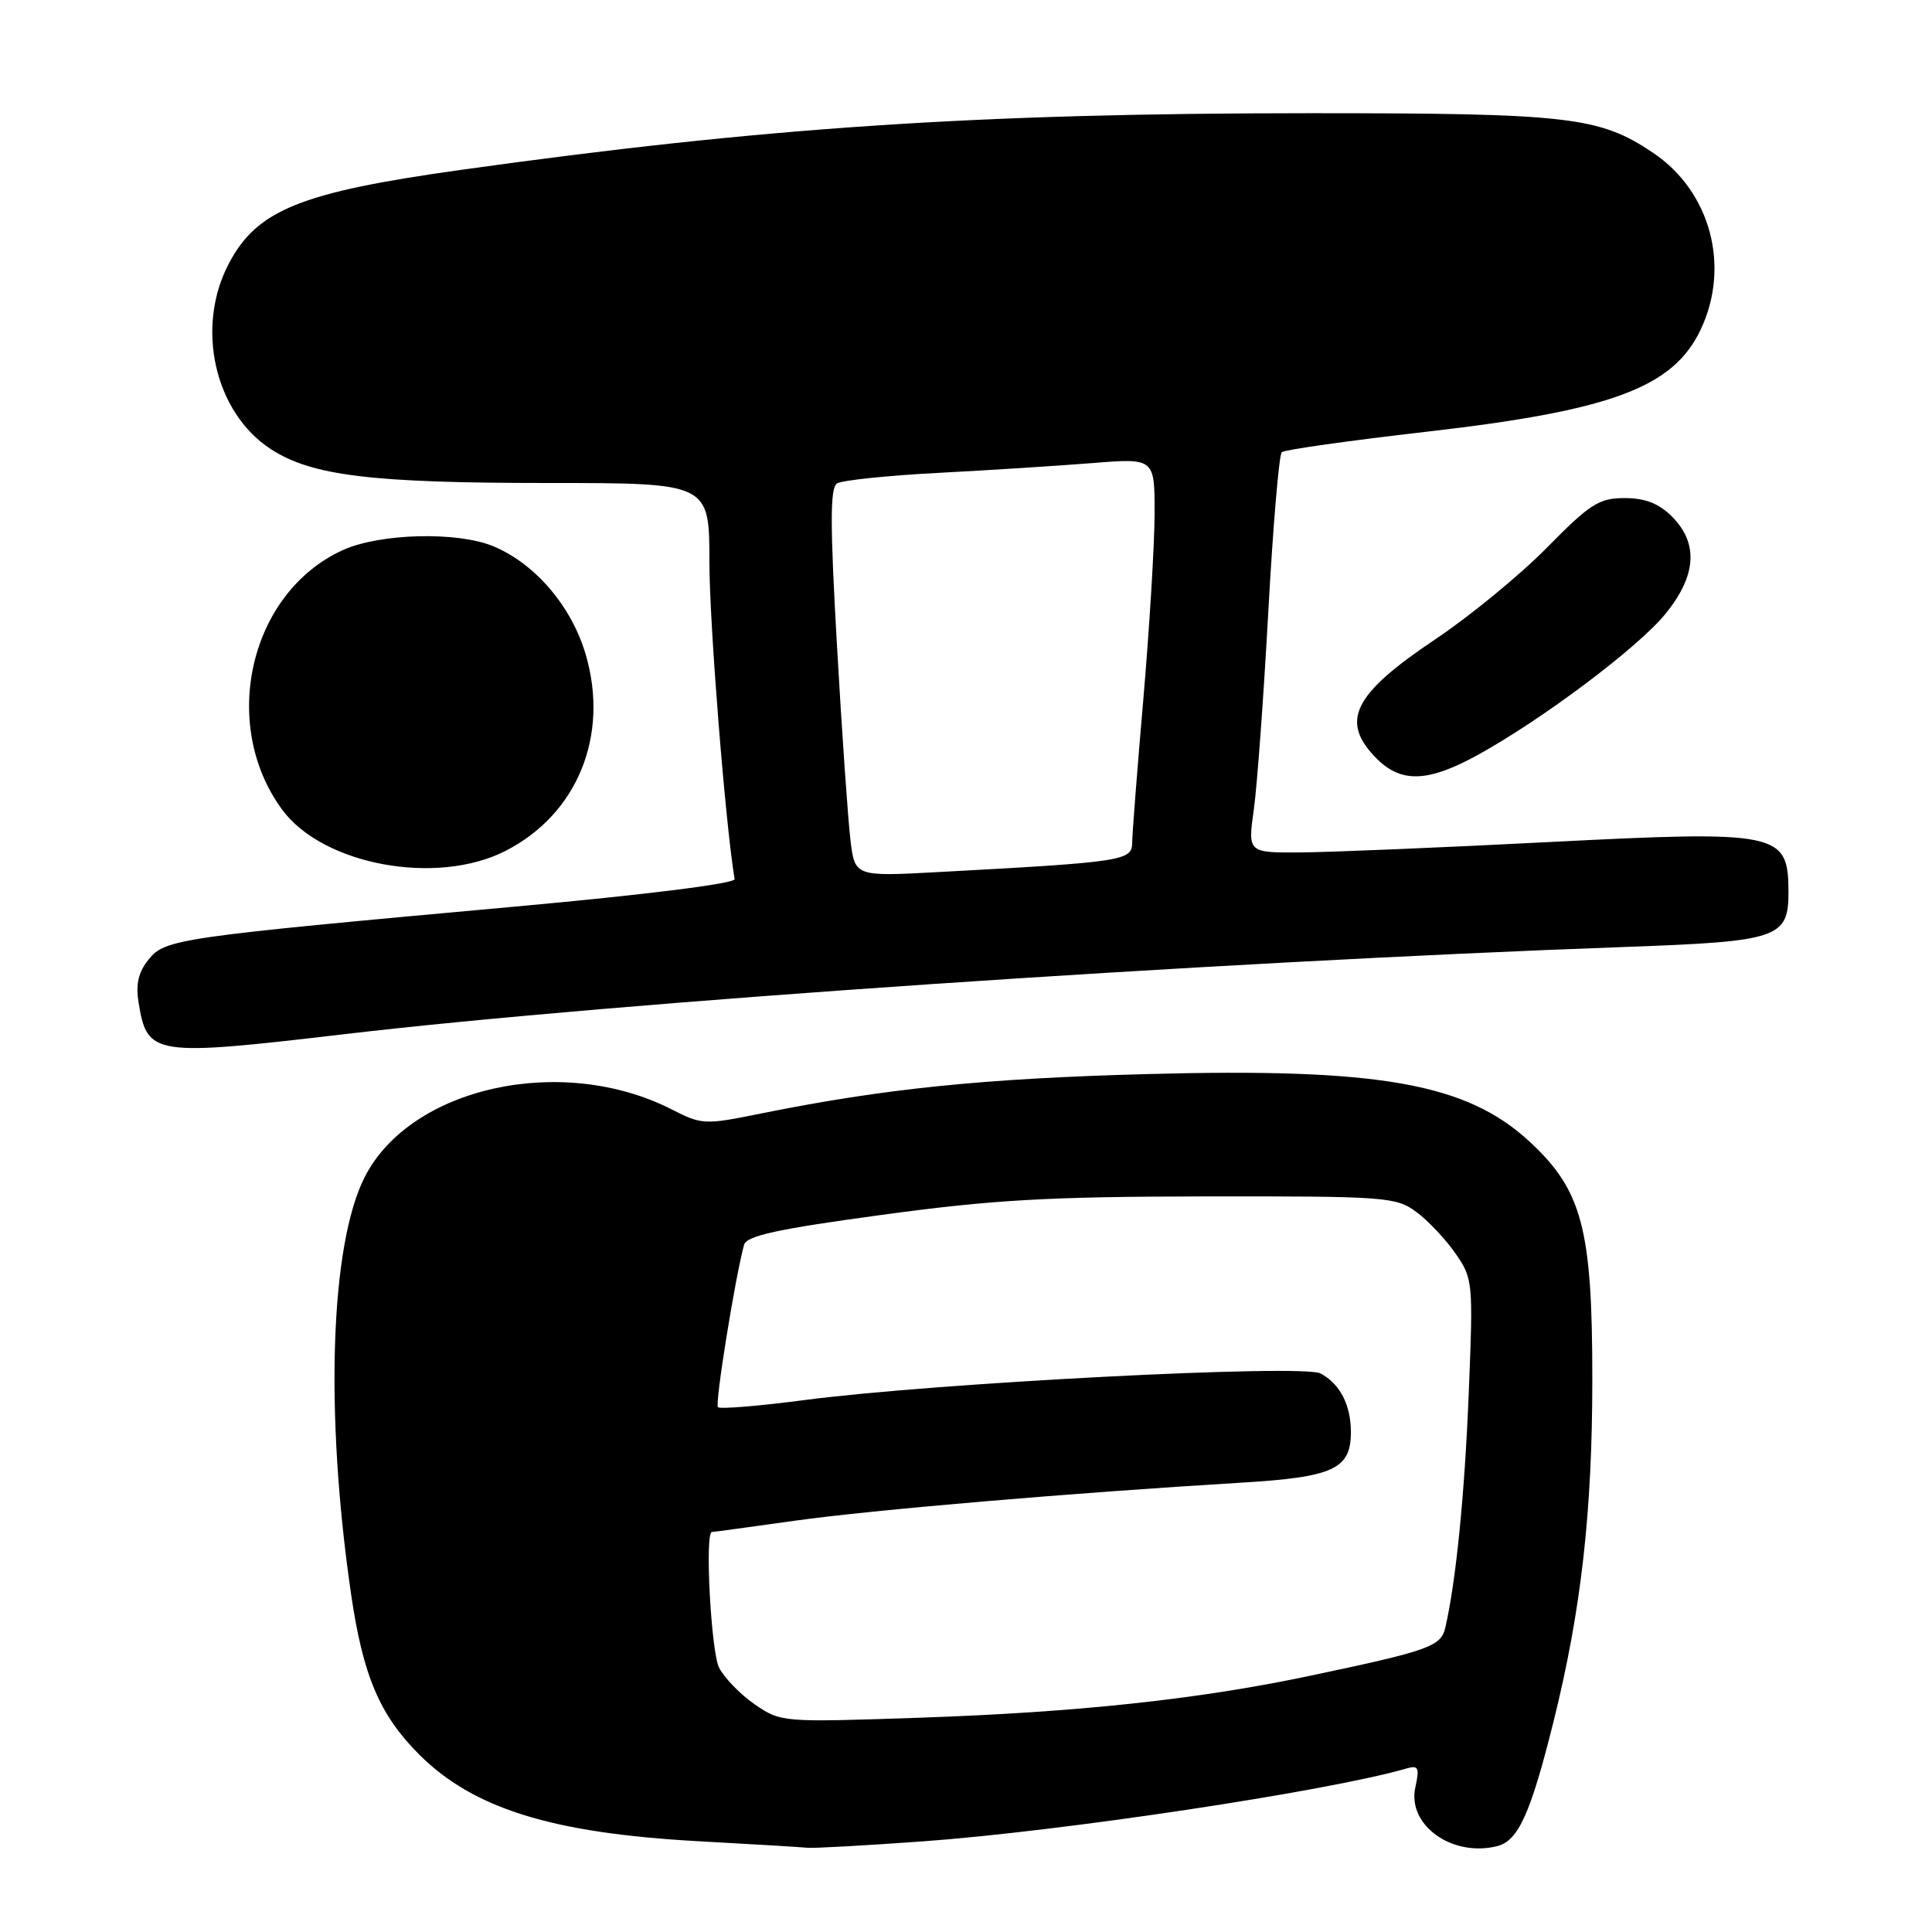 <?xml version="1.0" encoding="UTF-8" standalone="no"?>
<!DOCTYPE svg PUBLIC "-//W3C//DTD SVG 1.1//EN" "http://www.w3.org/Graphics/SVG/1.1/DTD/svg11.dtd" >
<svg xmlns="http://www.w3.org/2000/svg" xmlns:xlink="http://www.w3.org/1999/xlink" version="1.1" viewBox="0 0 256 256">
 <g >
 <path fill="currentColor"
d=" M 122.15 244.00 C 140.63 242.67 175.91 237.36 186.35 234.34 C 187.96 233.87 188.11 234.21 187.54 236.84 C 186.44 241.83 192.41 246.12 198.39 244.62 C 201.19 243.91 202.82 240.30 205.88 228.00 C 209.51 213.37 210.99 200.33 210.99 182.79 C 211.00 162.80 209.65 157.70 202.63 151.23 C 194.28 143.53 182.71 141.49 152.02 142.32 C 130.32 142.90 117.14 144.25 100.81 147.55 C 93.38 149.06 92.99 149.04 89.02 147.01 C 74.48 139.59 54.36 144.03 48.31 156.00 C 43.75 165.01 43.03 187.30 46.52 211.23 C 48.10 222.05 50.30 227.23 55.53 232.47 C 62.73 239.66 73.11 242.89 92.50 243.97 C 99.65 244.36 106.17 244.75 107.00 244.84 C 107.83 244.92 114.64 244.54 122.15 244.00 Z  M 45.66 137.03 C 81.86 132.78 159.83 127.48 215.50 125.47 C 235.73 124.74 237.01 124.30 236.98 118.10 C 236.95 110.28 235.70 110.02 205.00 111.59 C 190.97 112.31 176.31 112.92 172.42 112.95 C 165.33 113.00 165.33 113.00 166.14 107.25 C 166.58 104.09 167.44 92.28 168.06 81.00 C 168.68 69.72 169.48 60.24 169.84 59.92 C 170.20 59.59 178.82 58.38 189.00 57.21 C 213.53 54.40 221.70 51.36 225.34 43.69 C 229.32 35.31 226.66 25.38 219.06 20.26 C 211.94 15.46 207.94 15.00 173.57 15.00 C 129.31 15.01 101.24 16.89 61.00 22.52 C 39.82 25.49 34.07 27.81 30.33 34.91 C 25.87 43.35 28.42 54.64 35.87 59.50 C 41.31 63.04 49.17 64.00 72.68 64.00 C 94.00 64.00 94.00 64.00 94.00 74.49 C 94.00 82.55 96.10 109.03 97.34 116.49 C 97.43 117.07 85.46 118.57 68.25 120.13 C 23.45 124.20 21.88 124.42 19.69 127.14 C 18.34 128.80 17.97 130.41 18.36 132.82 C 19.51 139.89 20.24 140.01 45.66 137.03 Z  M 66.98 112.75 C 76.50 107.89 80.75 97.49 77.62 86.76 C 75.76 80.37 70.94 74.71 65.39 72.39 C 60.62 70.40 50.35 70.66 45.43 72.89 C 33.12 78.48 29.04 95.89 37.37 107.26 C 42.76 114.62 57.85 117.41 66.98 112.75 Z  M 195.82 100.03 C 204.36 95.33 216.99 85.84 220.63 81.40 C 224.79 76.33 225.10 72.01 221.55 68.45 C 219.80 66.70 217.99 66.00 215.27 66.00 C 211.88 66.00 210.70 66.75 204.97 72.57 C 201.41 76.19 194.78 81.63 190.23 84.68 C 179.24 92.03 177.50 95.59 182.45 100.55 C 185.69 103.78 189.26 103.65 195.82 100.03 Z  M 100.01 225.84 C 98.10 224.52 95.97 222.33 95.28 220.97 C 94.22 218.87 93.37 203.00 94.33 203.00 C 94.51 203.00 99.43 202.33 105.26 201.51 C 115.54 200.07 141.88 197.82 164.50 196.46 C 176.68 195.73 179.00 194.66 179.00 189.78 C 179.00 186.16 177.56 183.37 174.98 181.99 C 172.62 180.73 123.90 183.24 106.56 185.52 C 100.54 186.31 95.40 186.73 95.13 186.46 C 94.71 186.04 97.38 169.42 98.59 164.95 C 98.91 163.75 102.98 162.86 116.75 160.99 C 131.50 158.98 138.75 158.56 159.67 158.53 C 183.67 158.50 184.97 158.60 187.67 160.59 C 189.23 161.74 191.56 164.22 192.86 166.09 C 195.17 169.41 195.21 169.88 194.62 184.50 C 194.08 198.02 192.92 209.62 191.50 215.71 C 190.92 218.17 189.32 218.74 173.34 222.10 C 158.71 225.18 142.70 226.89 122.00 227.60 C 103.63 228.23 103.48 228.22 100.01 225.84 Z  M 112.69 111.33 C 112.37 108.67 111.56 97.12 110.91 85.65 C 109.98 69.37 109.98 64.63 110.92 64.05 C 111.59 63.64 117.61 63.01 124.31 62.66 C 131.02 62.31 140.21 61.72 144.75 61.36 C 153.00 60.70 153.00 60.70 152.99 68.10 C 152.98 72.17 152.31 83.15 151.51 92.50 C 150.70 101.85 150.03 110.47 150.02 111.66 C 150.00 114.05 148.87 114.23 124.39 115.55 C 113.28 116.15 113.28 116.15 112.69 111.33 Z "/>
</g>
</svg>